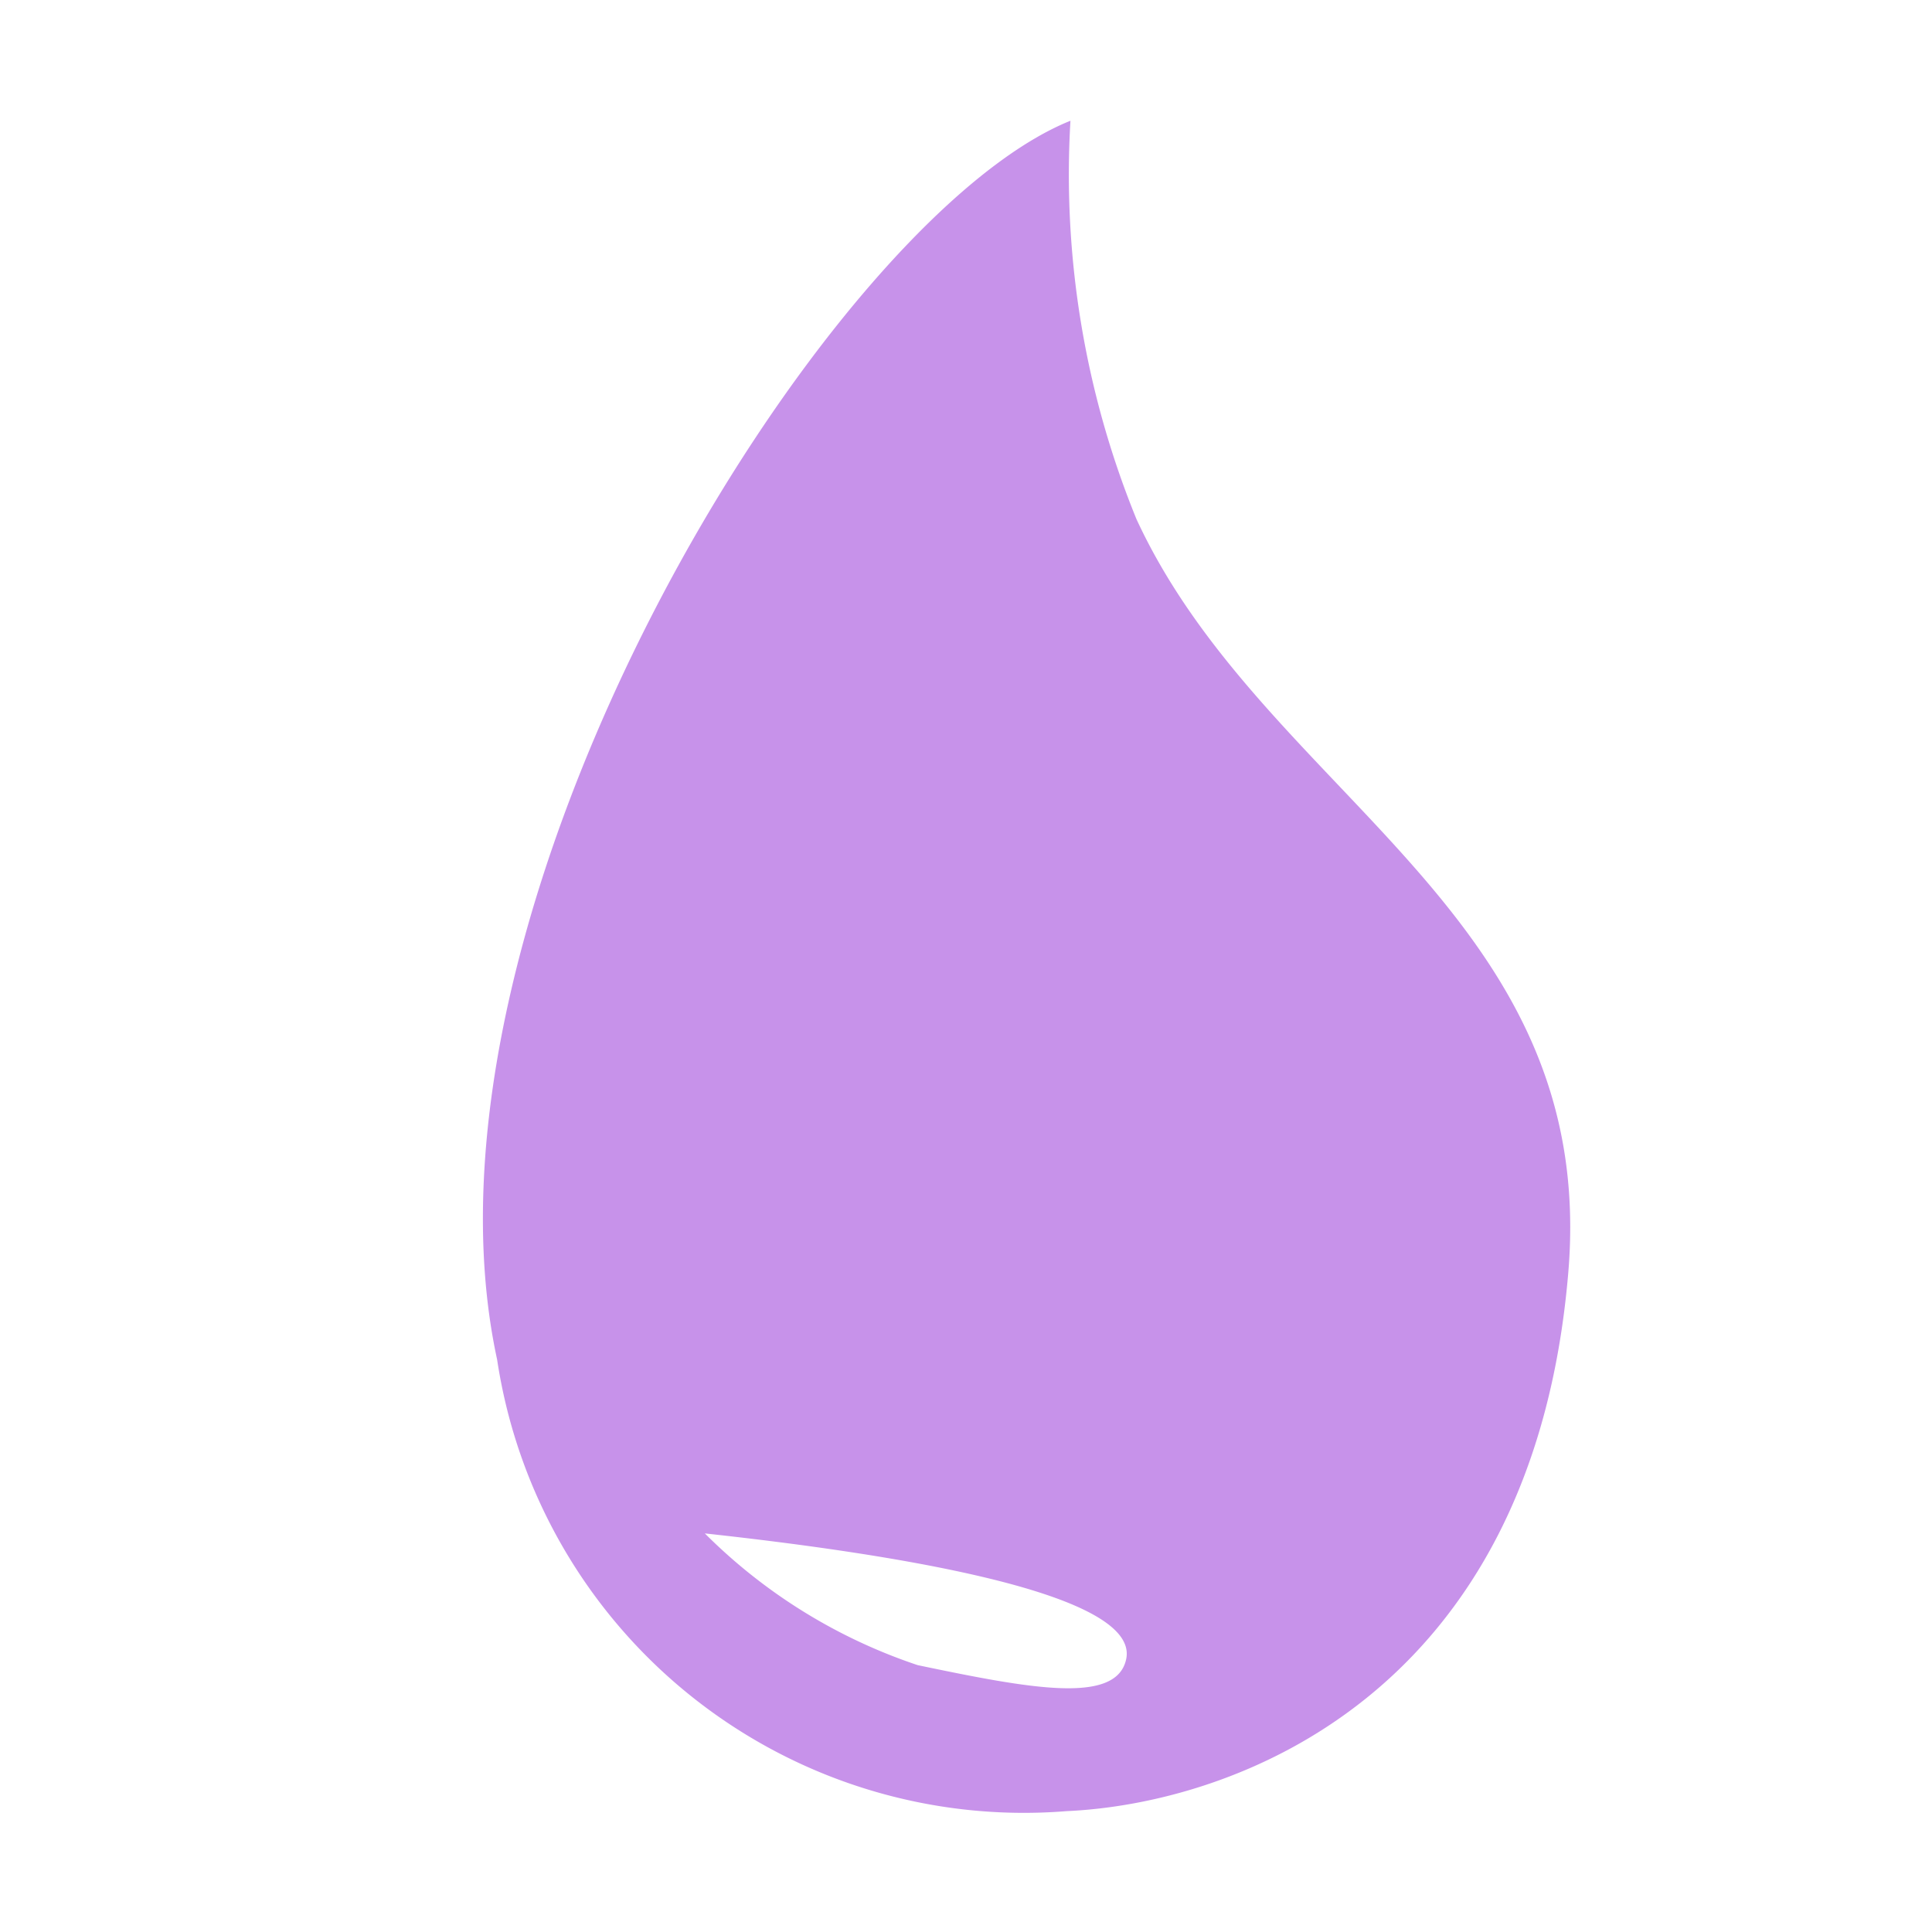 <svg xmlns="http://www.w3.org/2000/svg" width="16" height="16" viewBox="0 -1 16 16"><path id="file_type_ex.svg" fill="#C792EA" d="M9.412,4.3c1.062,2.294,3.826,3.252,3.576,6.237-0.294,3.515-2.78,4.4-4.154,4.462a4.412,4.412,0,0,1-4.717-3.739C3.311,7.535,6.835,1.817,8.865,1A7.552,7.552,0,0,0,9.412,4.3ZM7.6,13.79c0.929,0.194,1.642.329,1.726-.047,0.127-.567-2.04-0.886-3.489-1.044A4.514,4.514,0,0,0,7.6,13.79Z" class="i-color" transform="translate(0 -1)"/></svg>